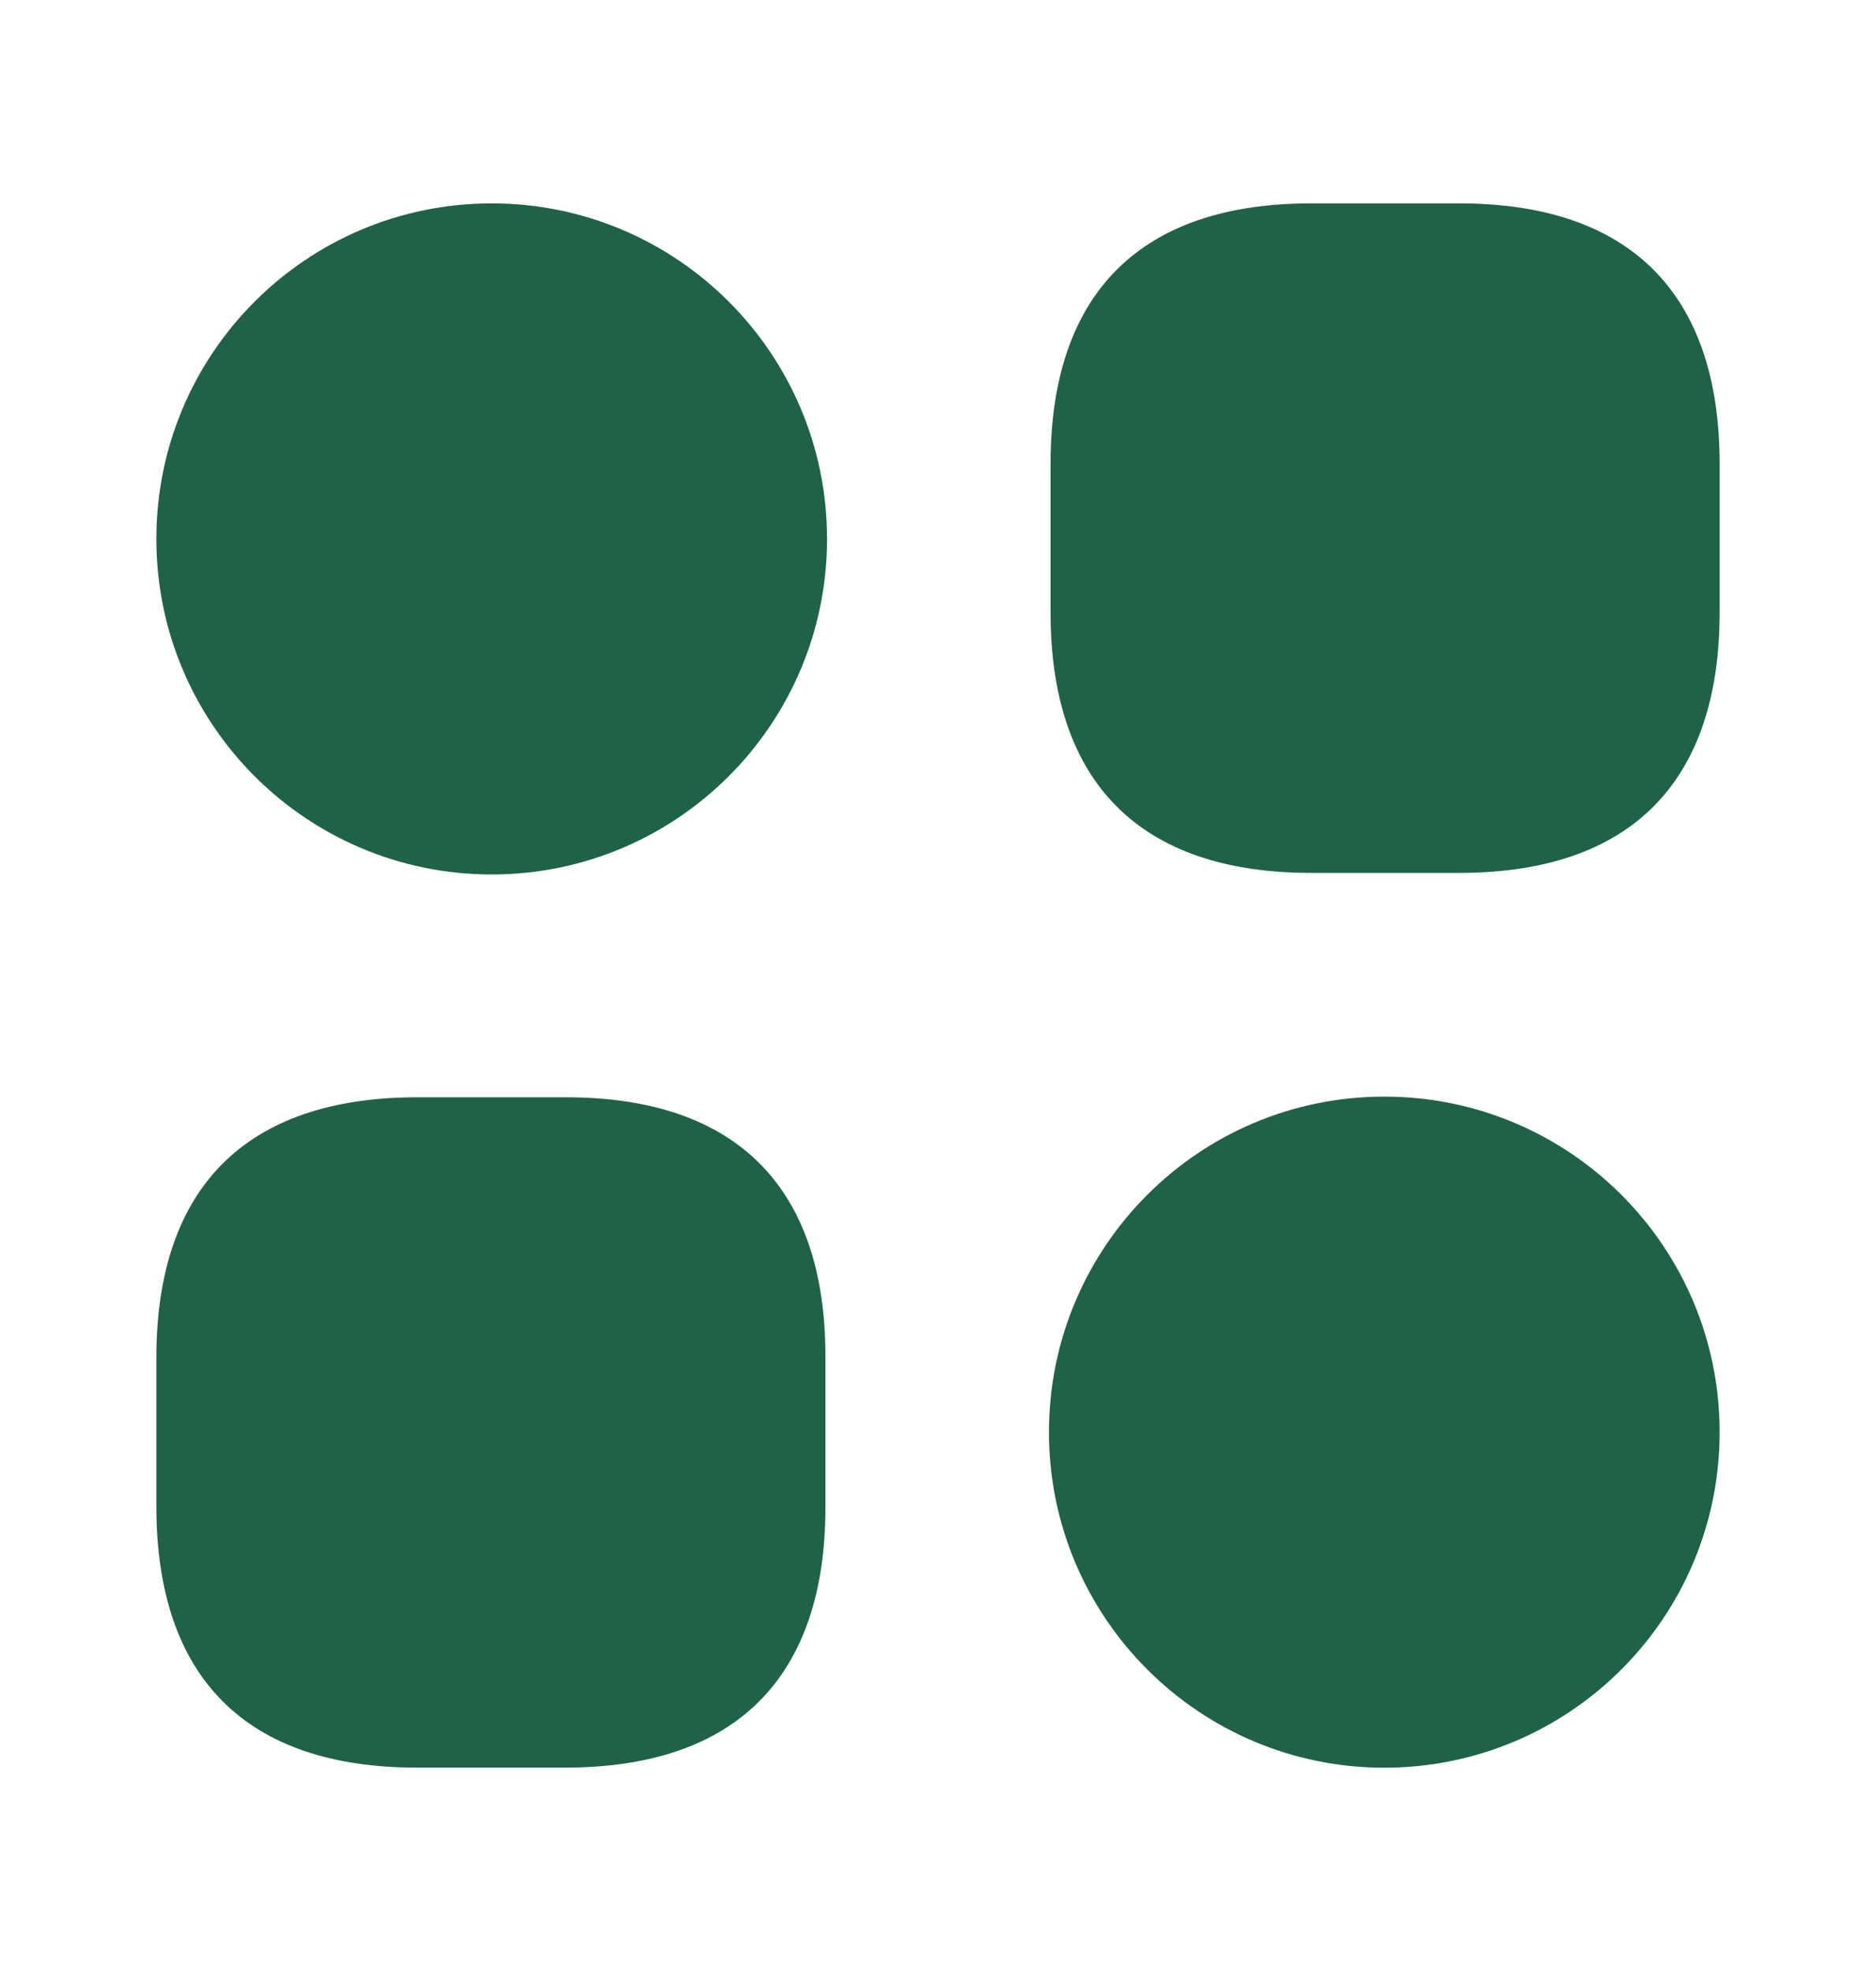 <svg width="20" height="21" viewBox="0 0 20 21" fill="none" xmlns="http://www.w3.org/2000/svg">
<path d="M15.558 2.167H13.975C12.158 2.167 11.2 3.125 11.2 4.942V6.525C11.2 8.342 12.158 9.3 13.975 9.3H15.558C17.375 9.3 18.333 8.342 18.333 6.525V4.942C18.333 3.125 17.375 2.167 15.558 2.167Z" fill="#206247"/>
<path d="M6.033 11.691H4.45C2.625 11.691 1.667 12.65 1.667 14.466V16.05C1.667 17.875 2.625 18.833 4.442 18.833H6.025C7.842 18.833 8.8 17.875 8.8 16.058V14.475C8.808 12.65 7.85 11.691 6.033 11.691Z" fill="#206247"/>
<path d="M5.242 9.317C7.216 9.317 8.817 7.716 8.817 5.742C8.817 3.768 7.216 2.167 5.242 2.167C3.267 2.167 1.667 3.768 1.667 5.742C1.667 7.716 3.267 9.317 5.242 9.317Z" fill="#206247"/>
<path d="M14.758 18.834C16.733 18.834 18.333 17.233 18.333 15.259C18.333 13.284 16.733 11.684 14.758 11.684C12.784 11.684 11.183 13.284 11.183 15.259C11.183 17.233 12.784 18.834 14.758 18.834Z" fill="#206247"/>
</svg>
